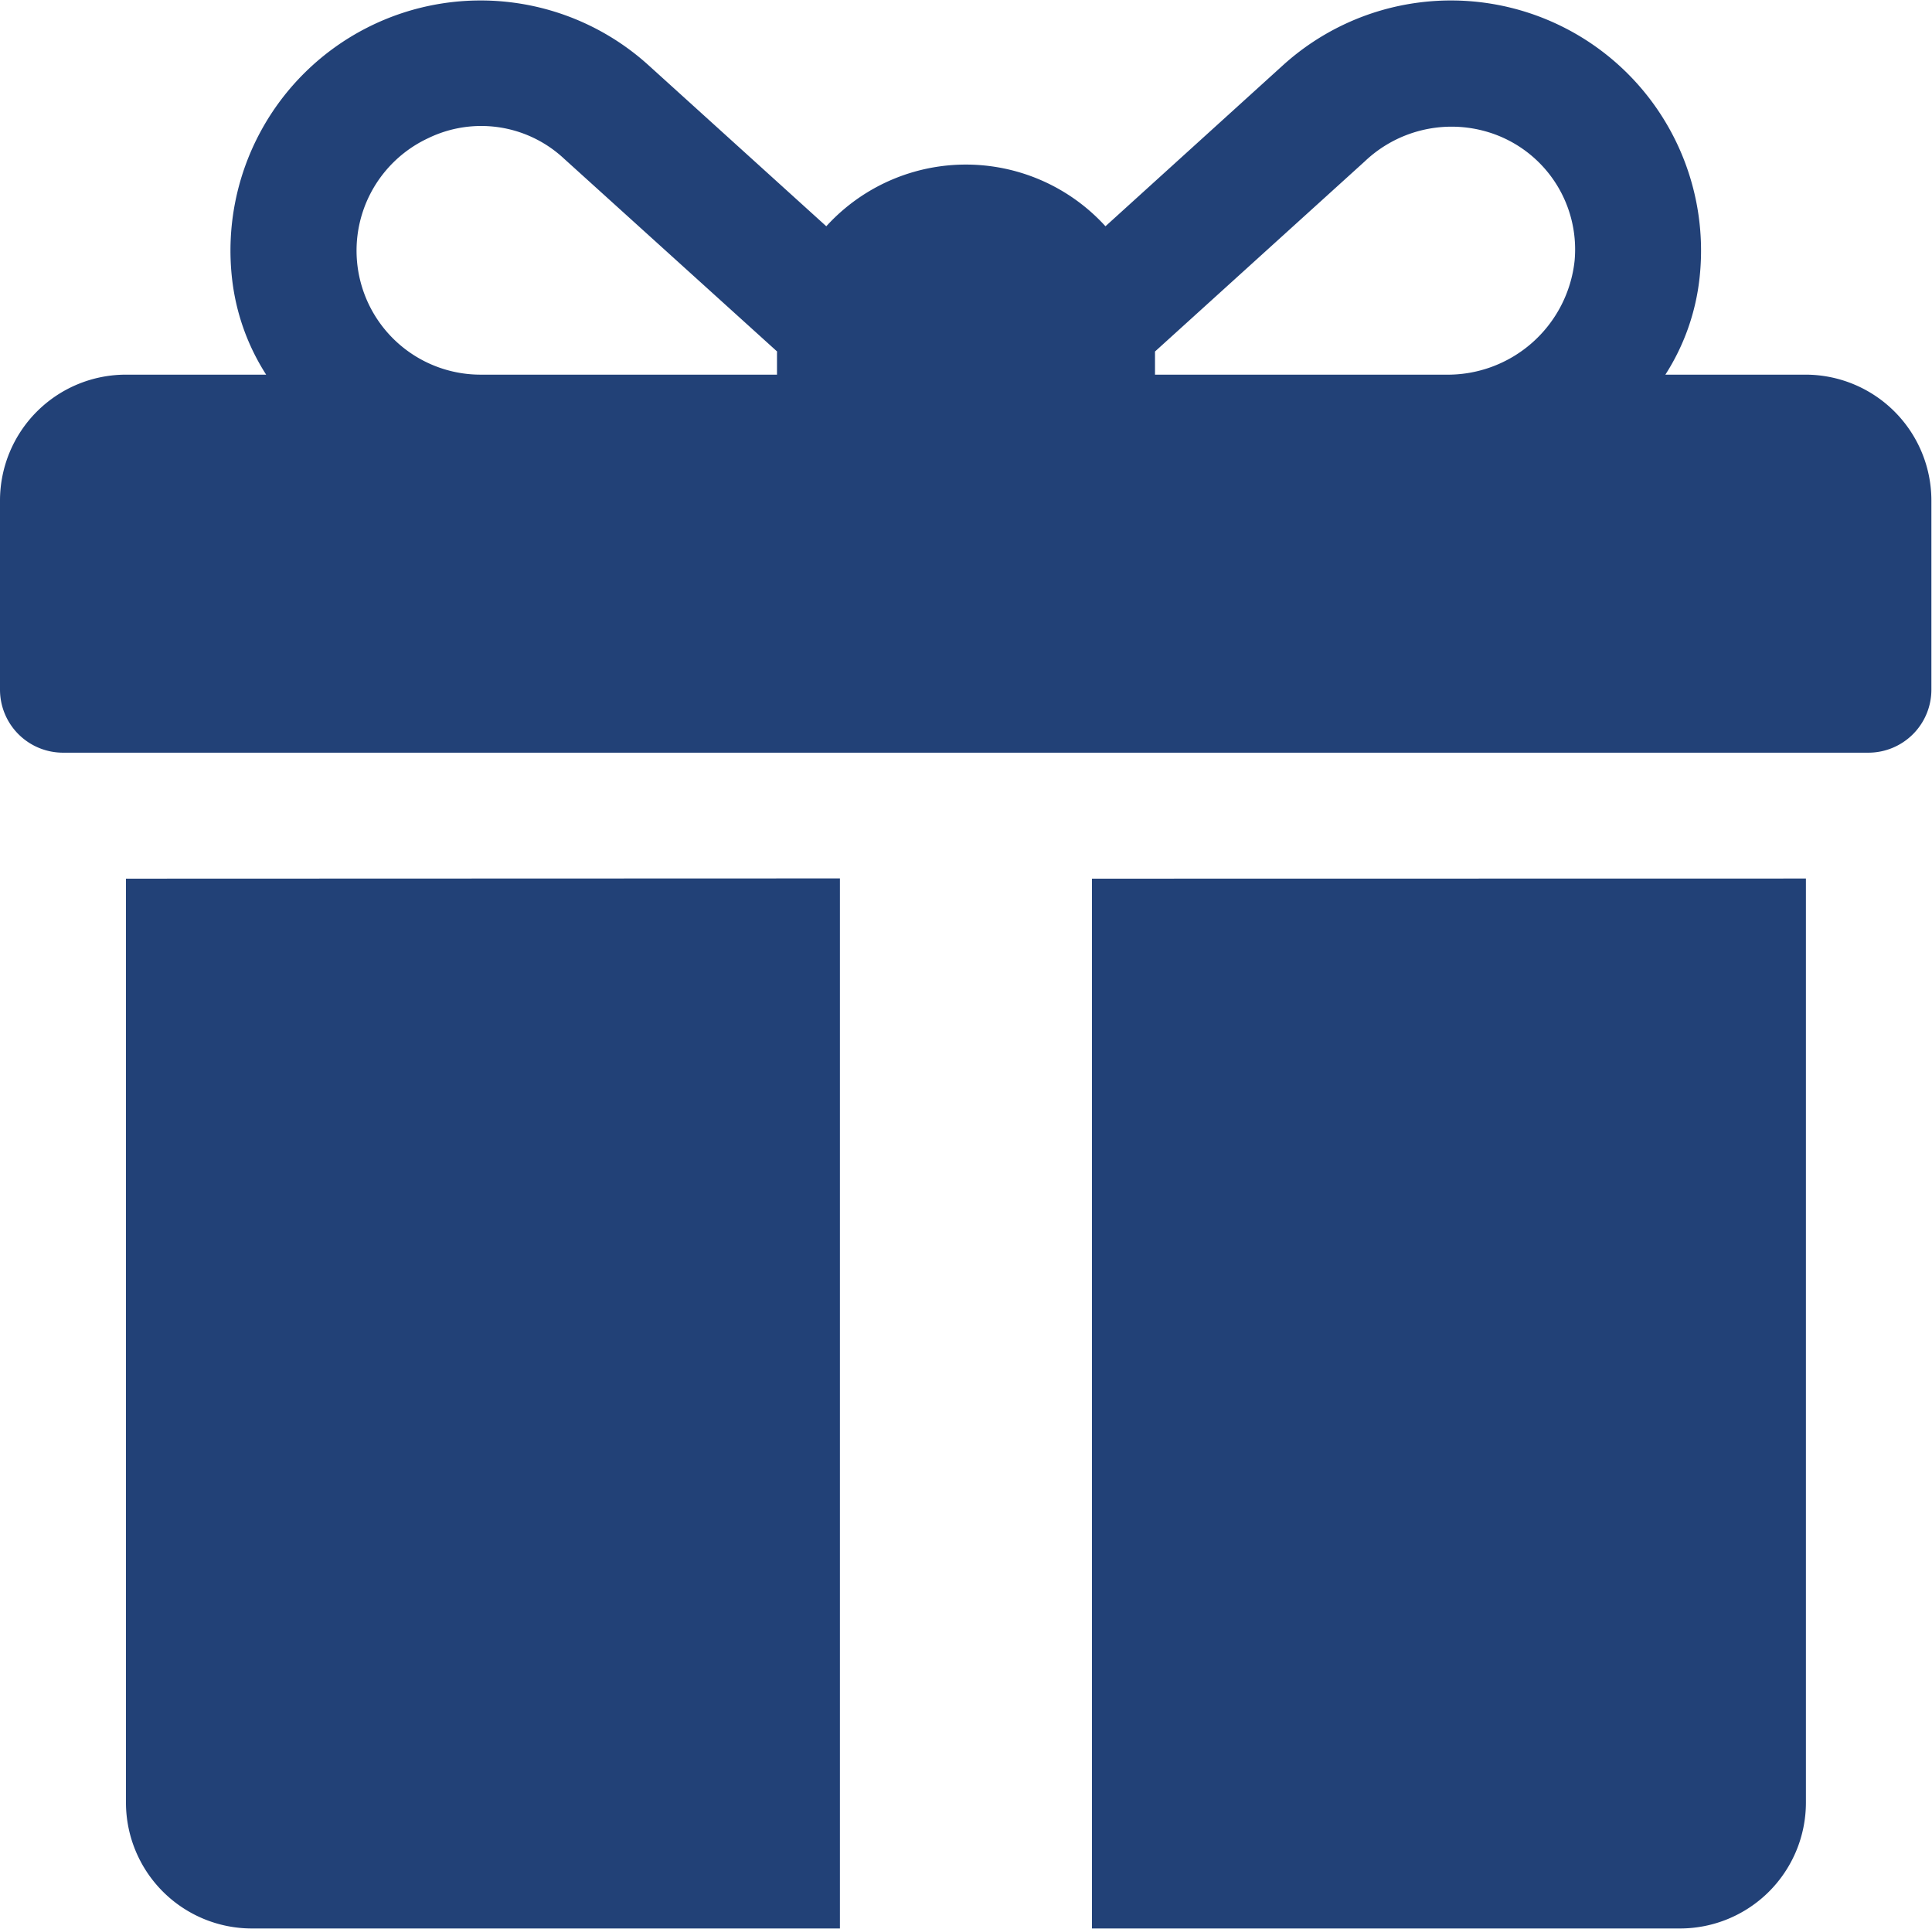 <svg id="giftbox" xmlns="http://www.w3.org/2000/svg" width="16.028" height="16" viewBox="0 0 16.028 16">
  <g id="Group_976" data-name="Group 976" transform="translate(0 0)">
    <g id="Group_975" data-name="Group 975">
      <path id="Path_2663" data-name="Path 2663" d="M14.982,3.556H13.816A1.856,1.856,0,0,0,14.1,2.75,2.075,2.075,0,0,0,10.644.989L9.171,2.325a1.566,1.566,0,0,0-2.316,0L5.38.989A2.075,2.075,0,0,0,1.924,2.75a1.856,1.856,0,0,0,.284.806H1.045A1.045,1.045,0,0,0,0,4.6V6.169a.523.523,0,0,0,.523.523H15.5a.523.523,0,0,0,.523-.523V4.6A1.045,1.045,0,0,0,14.982,3.556ZM6.446,3.382v.174H3.987a1.029,1.029,0,0,1-.434-1.962,1.006,1.006,0,0,1,1.126.17l1.768,1.6C6.446,3.371,6.446,3.376,6.446,3.382Zm6.617-.771a1.059,1.059,0,0,1-1.074.945H9.582V3.382c0-.006,0-.012,0-.018l1.74-1.577a1.045,1.045,0,0,1,.989-.253A1.017,1.017,0,0,1,13.063,2.611Z" transform="translate(0 -0.448)" fill="#224177"/>
    </g>
  </g>
  <g id="Group_978" data-name="Group 978" transform="translate(1.045 7.289)">
    <g id="Group_977" data-name="Group 977">
      <path id="Path_2664" data-name="Path 2664" d="M33.391,233.291v7.665A1.045,1.045,0,0,0,34.436,242h4.878v-8.711Z" transform="translate(-33.391 -233.291)" fill="#224177"/>
    </g>
  </g>
  <g id="Group_980" data-name="Group 980" transform="translate(9.059 7.289)">
    <g id="Group_979" data-name="Group 979">
      <path id="Path_2665" data-name="Path 2665" d="M289.391,233.291V242h4.878a1.045,1.045,0,0,0,1.045-1.045v-7.665Z" transform="translate(-289.391 -233.291)" fill="#224177"/>
    </g>
  </g>
</svg>
